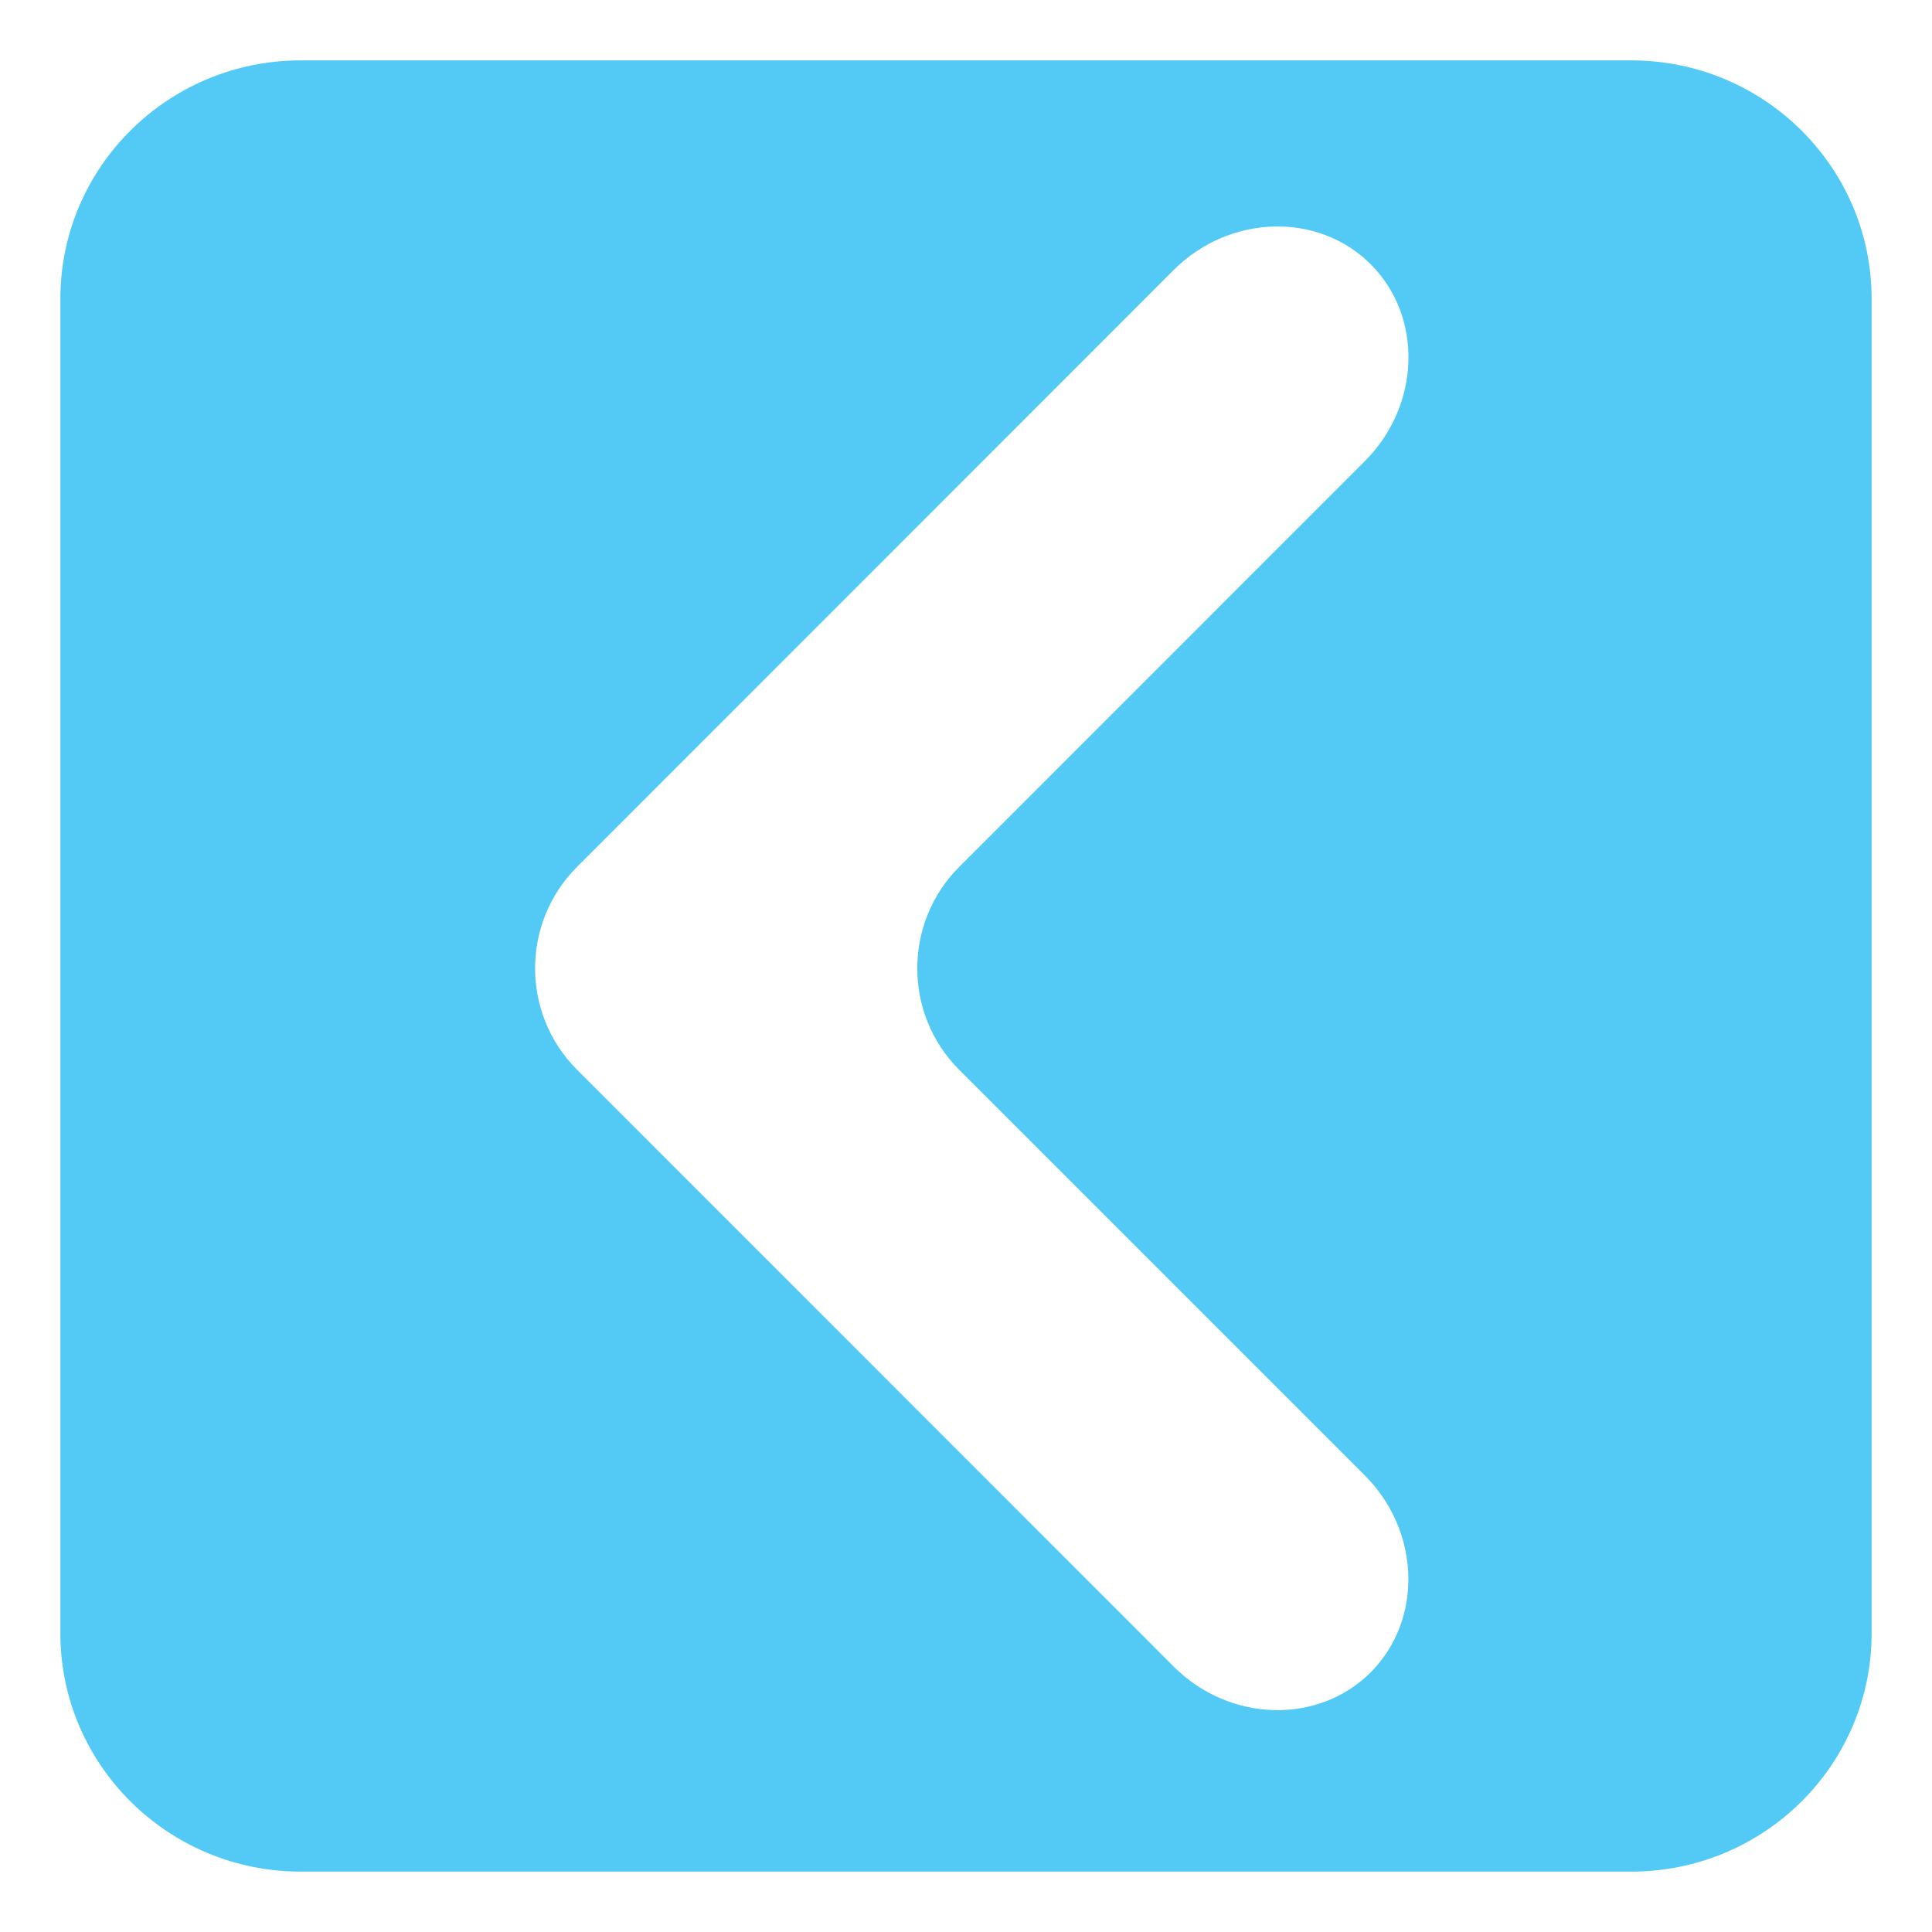 <?xml version="1.0" encoding="utf-8"?>
<!-- Generator: Adobe Illustrator 15.0.0, SVG Export Plug-In  -->
<!DOCTYPE svg PUBLIC "-//W3C//DTD SVG 1.1//EN" "http://www.w3.org/Graphics/SVG/1.1/DTD/svg11.dtd">
<svg version="1.1"
	 xmlns="http://www.w3.org/2000/svg" xmlns:xlink="http://www.w3.org/1999/xlink" xmlns:a="http://ns.adobe.com/AdobeSVGViewerExtensions/3.0/"
	 x="0px" y="0px" width="16px" height="16px" viewBox="-0.5 -0.5 16 16" enable-background="new -0.5 -0.5 16 16"
	 xml:space="preserve">
<defs>
</defs>
<path fill="#52CAF5" d="M0,1.974v11.052C0,14.116,0.892,15,1.991,15h11.018c1.1,0,1.991-0.884,1.991-1.974V1.974
	C15,0.884,14.108,0,13.009,0H1.991C0.892,0,0,0.884,0,1.974z M4.278,6.68l4.942-4.944c0.462-0.461,1.195-0.483,1.631-0.048
	s0.414,1.169-0.048,1.631L7.443,6.68c-0.462,0.462-0.462,1.217,0,1.679l3.36,3.36c0.461,0.461,0.483,1.195,0.048,1.631
	c-0.436,0.435-1.17,0.413-1.631-0.048L4.278,8.358C3.816,7.896,3.816,7.142,4.278,6.68z"/>
</svg>
